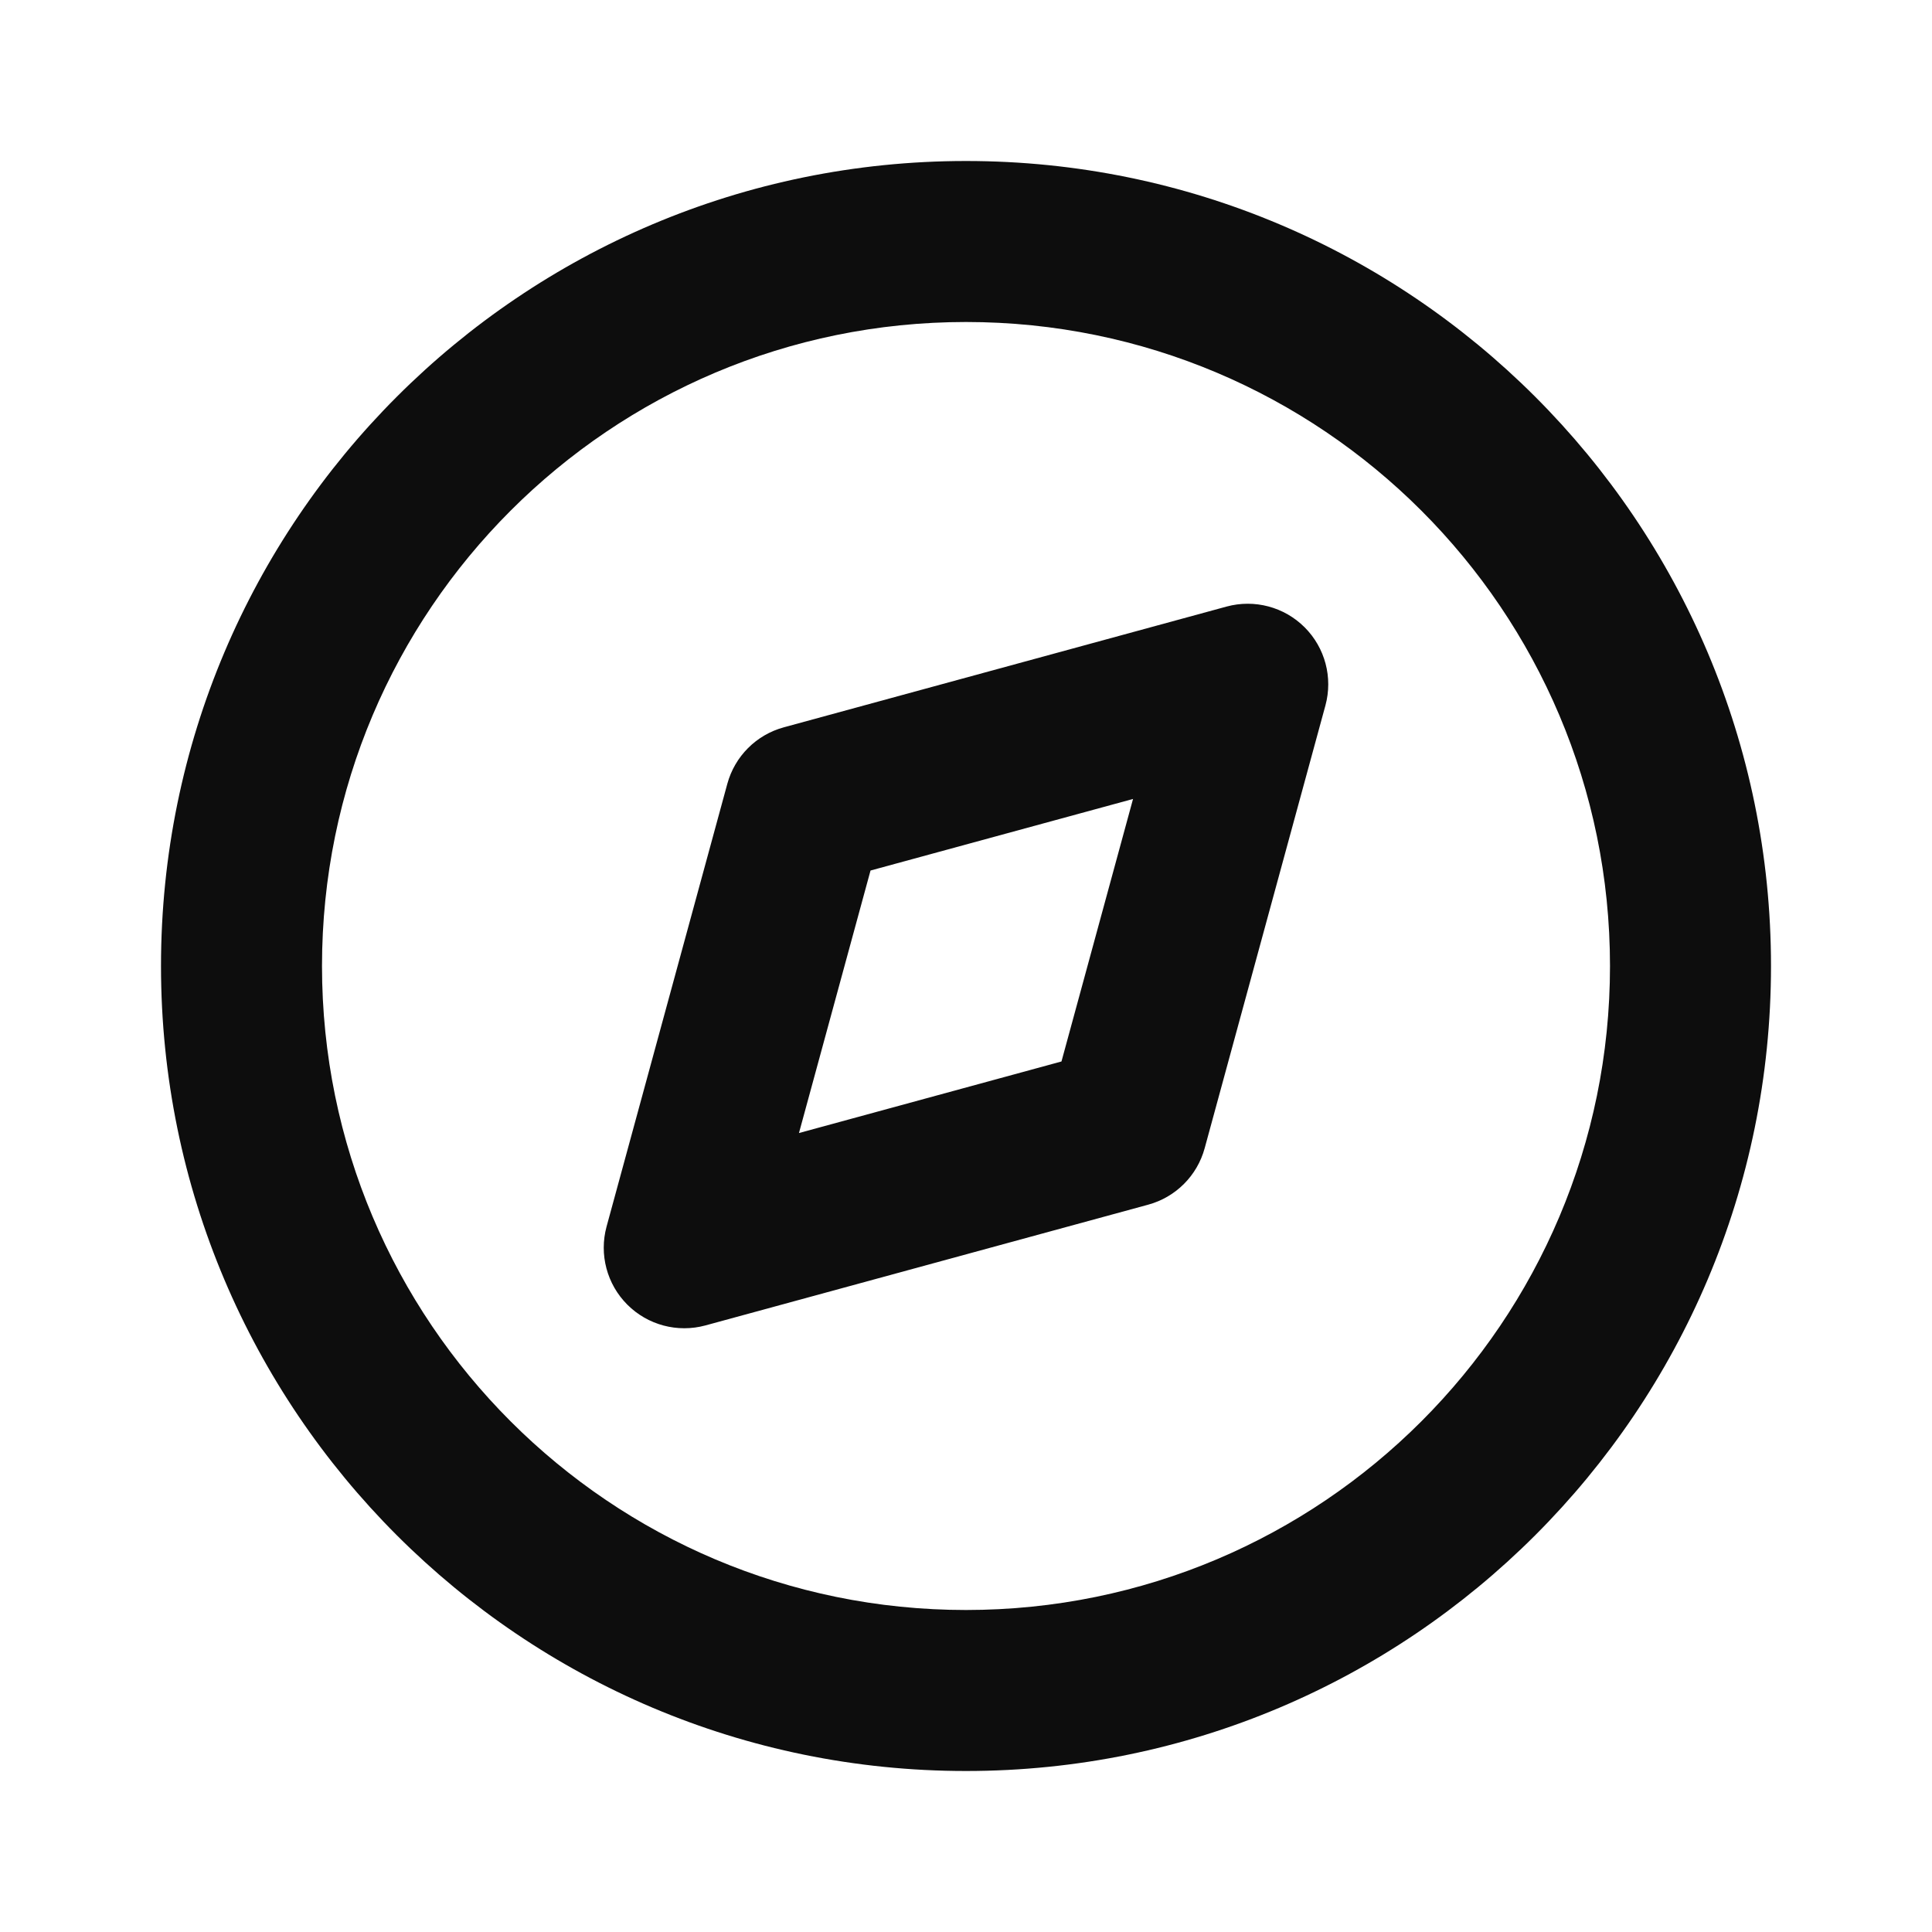 <svg width="24" height="24" viewBox="0 0 24 24" fill="none" xmlns="http://www.w3.org/2000/svg">
<path d="M12 4C7.582 4 4 7.582 4 12C4 16.418 7.582 20 12 20C16.418 20 20 16.418 20 12C20 7.582 16.418 4 12 4ZM2 12C2 6.477 6.477 2 12 2C17.523 2 22 6.477 22 12C22 17.523 17.523 22 12 22C6.477 22 2 17.523 2 12ZM16.207 7.793C16.461 8.047 16.559 8.417 16.465 8.763L14.965 14.263C14.872 14.605 14.605 14.872 14.263 14.965L8.763 16.465C8.417 16.559 8.047 16.461 7.793 16.207C7.539 15.953 7.441 15.583 7.535 15.237L9.035 9.737C9.128 9.395 9.395 9.128 9.737 9.035L15.237 7.535C15.583 7.441 15.953 7.539 16.207 7.793ZM10.814 10.814L9.925 14.075L13.186 13.186L14.075 9.925L10.814 10.814Z" fill="#0D0D0D"/>
</svg>
